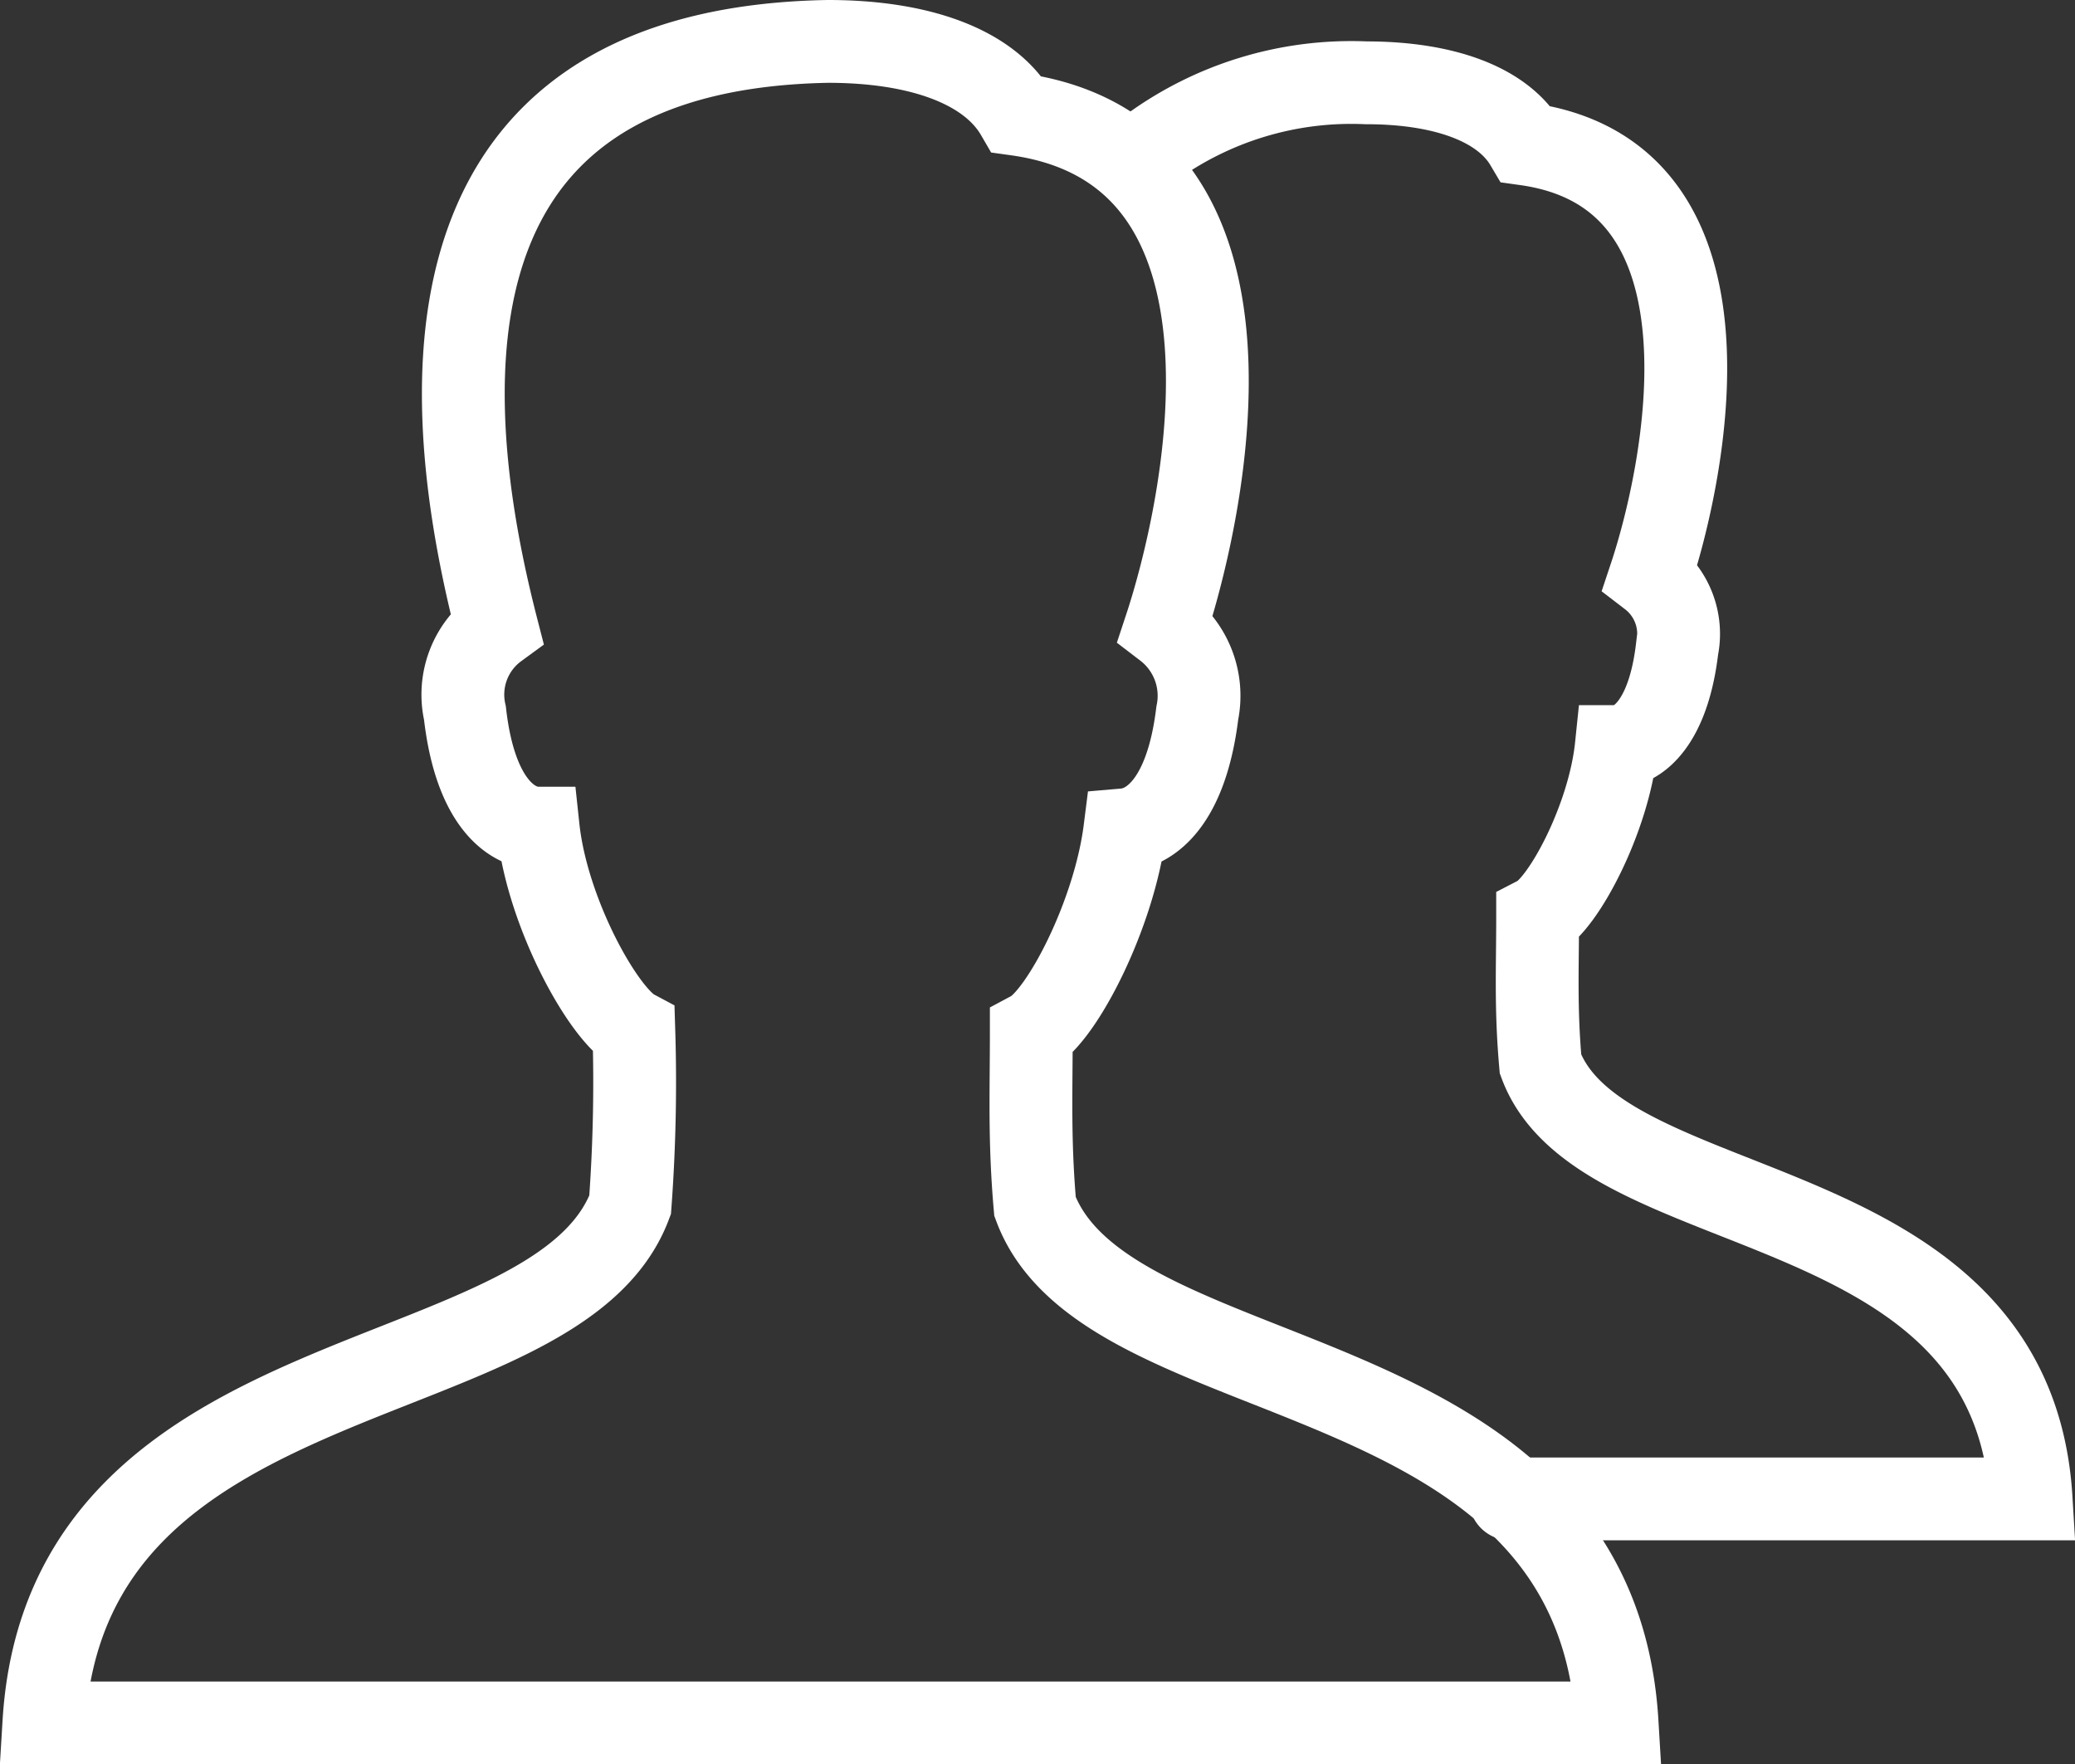 <svg xmlns="http://www.w3.org/2000/svg" width="50.12" height="42.61" viewBox="0 0 50.12 42.61"><rect x="0" y="0" width="50.12" height="42.61" fill="#333333" stroke="none"/><defs><style>.cls-1{fill:none;stroke:#fff;stroke-linecap:round;stroke-miterlimit:10;stroke-width:2px;}</style></defs><title>Asset 1</title><g id="Layer_2" data-name="Layer 2"><g id="Layer_1-2" data-name="Layer 1"><path class="cls-1" d="M25,29.14c-.14-1.61-.09-2.74-.09-4.21.73-.39,2-2.83,2.26-4.89.58-.05,1.48-.61,1.75-2.82a2.07,2.07,0,0,0-.77-2.06c.93-2.81,2.87-11.5-3.59-12.4C23.88,1.59,22.18,1,20,1c-8.86.16-9.92,6.69-8,14.16a2,2,0,0,0-.77,2.06C11.48,19.43,12.39,20,13,20c.22,2.06,1.58,4.5,2.31,4.89a40.22,40.22,0,0,1-.09,4.21C13.43,33.85,1.61,32.53,1.06,41.61h38C38.52,32.53,26.75,33.85,25,29.14Z"/><path class="cls-1" d="M36.48,36.2H49.06c-.46-7.65-10.37-6.54-11.85-10.5-.12-1.36-.07-2.31-.07-3.55.62-.32,1.72-2.38,1.9-4.12.48,0,1.25-.51,1.47-2.37a1.75,1.75,0,0,0-.65-1.74c.79-2.37,2.42-9.68-3-10.44C36.28,2.5,34.85,2,33,2a8.22,8.22,0,0,0-5.23,1.59"/></g></g></svg>
